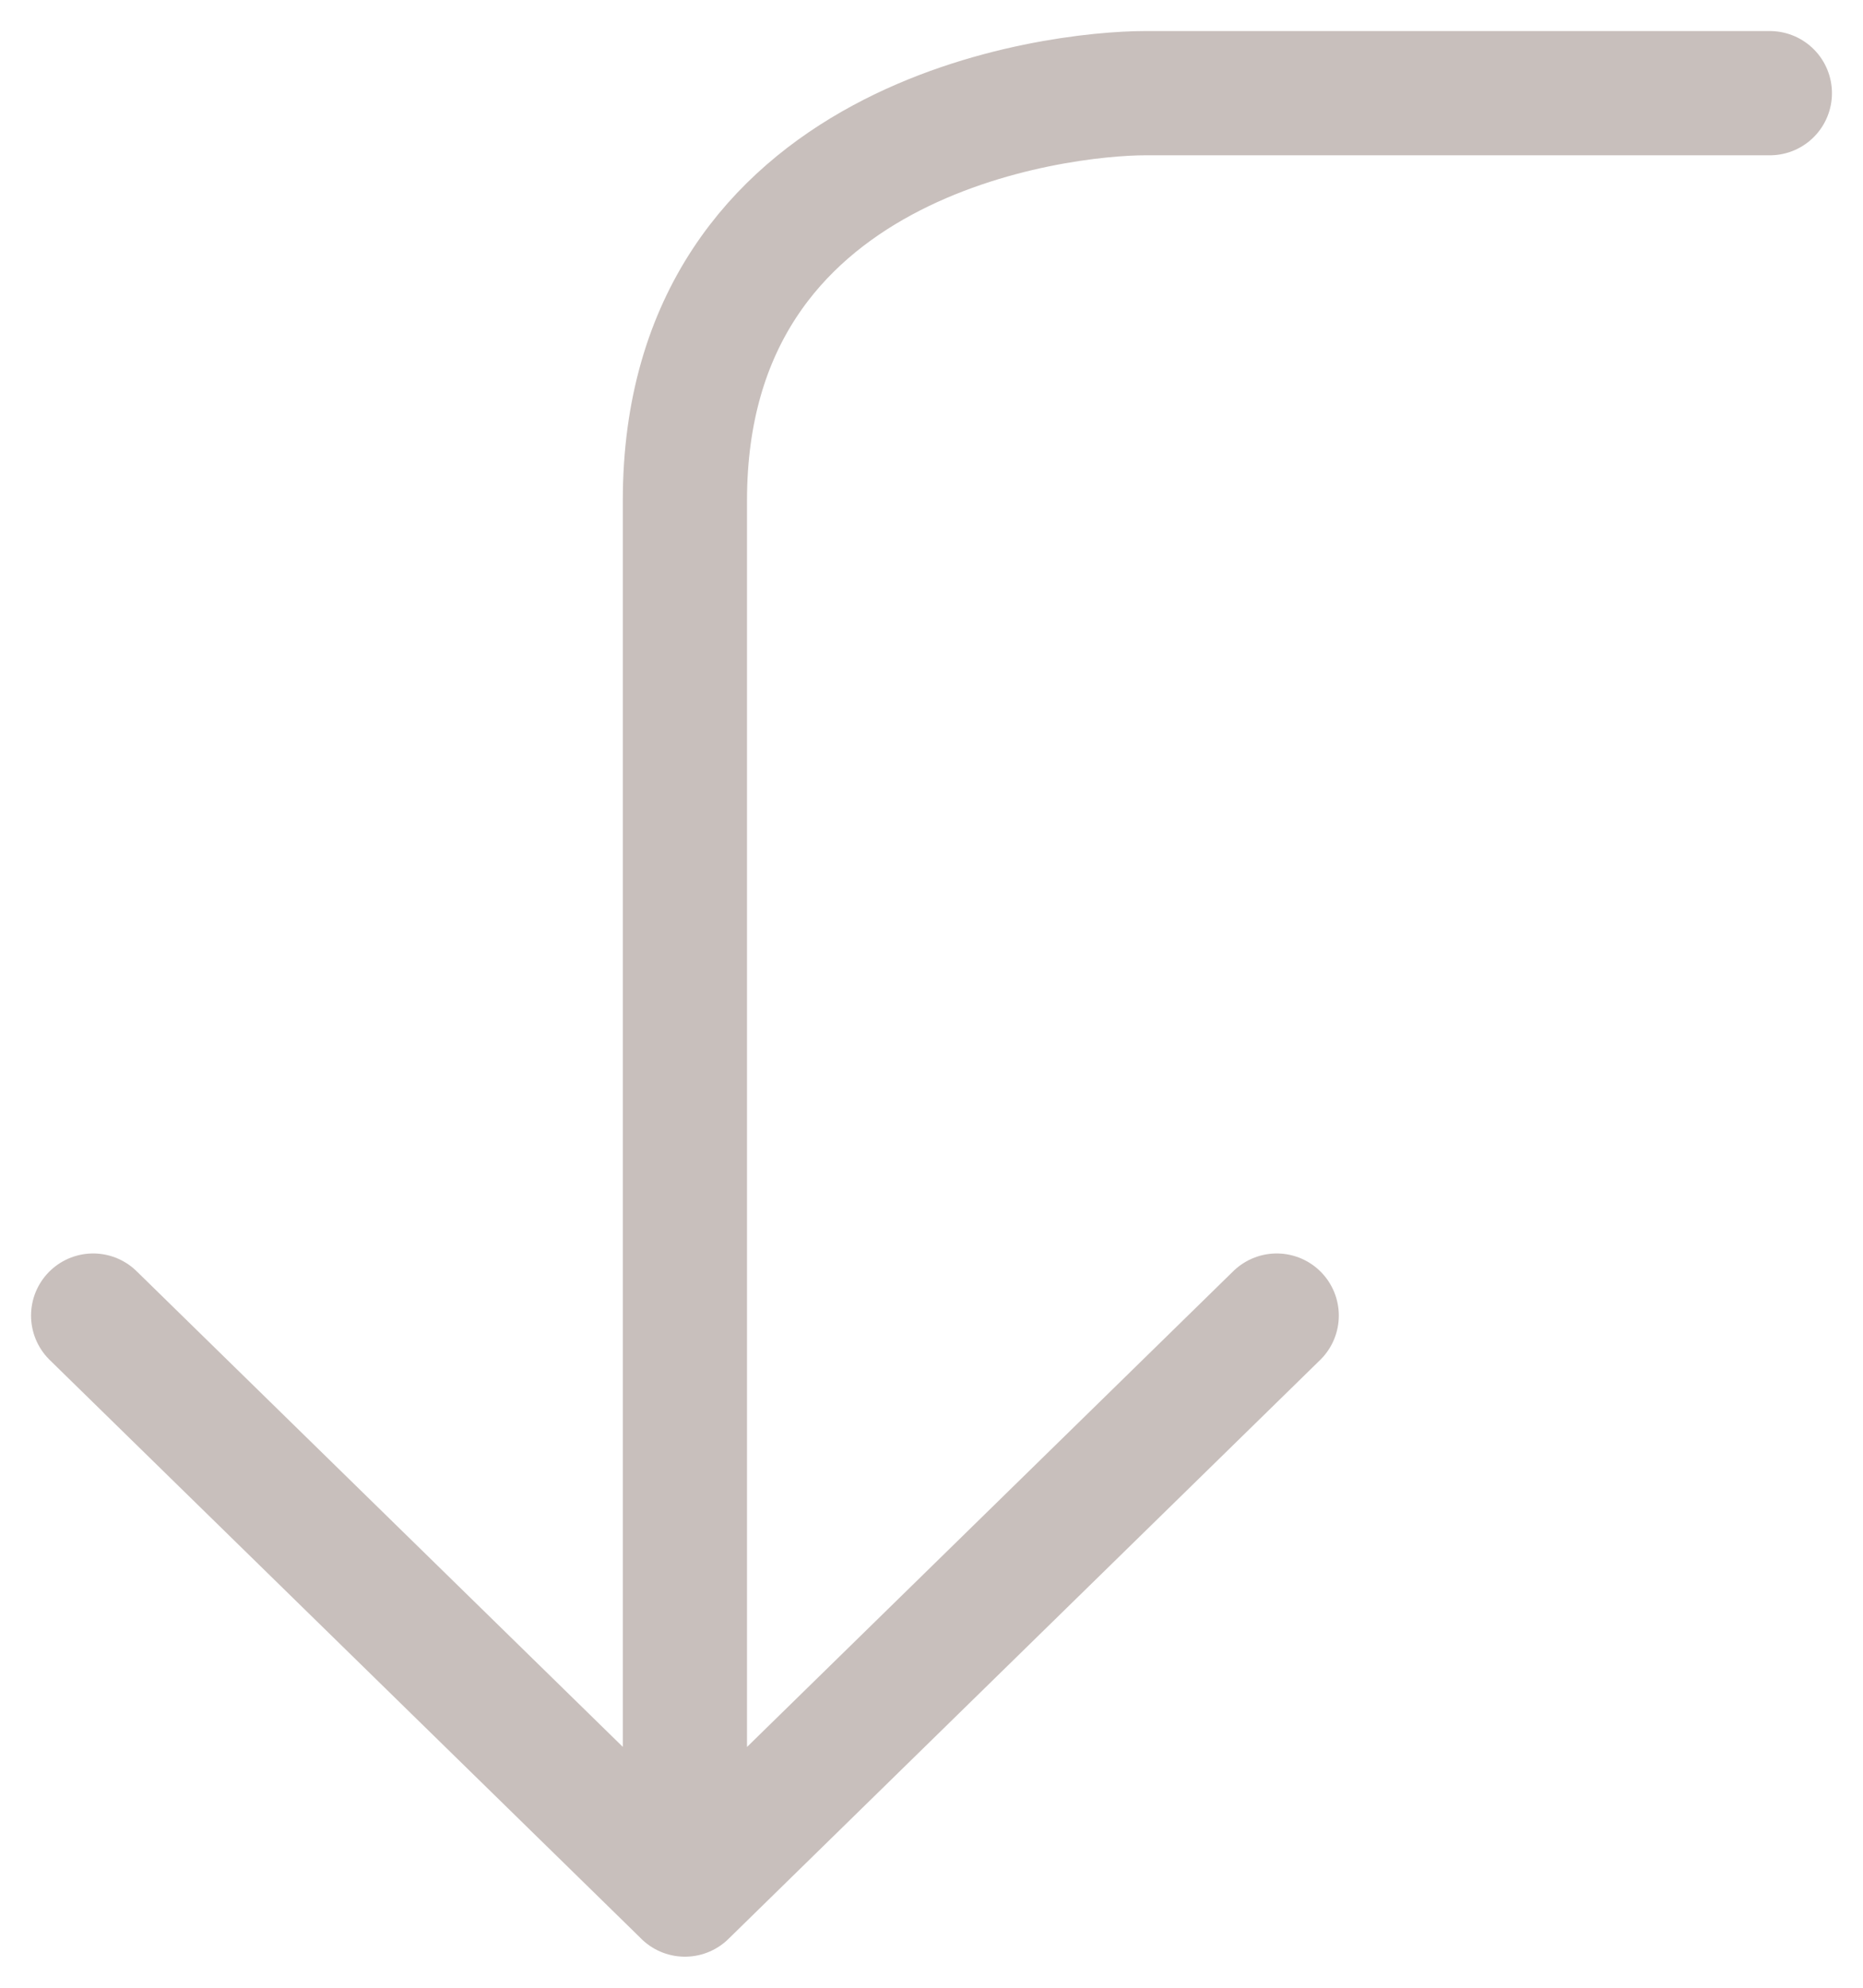 <svg xmlns="http://www.w3.org/2000/svg" width="30" height="32" fill="none" viewBox="0 0 30 32">
  <path stroke="#C8BFBC" stroke-linecap="round" stroke-width="2" d="m1.5 21.179 9.53 9.321m0 0 9.529-9.321m-9.53 9.321V8.06c0-5.87 6-6.56 7.412-6.56H28.5"/>
</svg>
